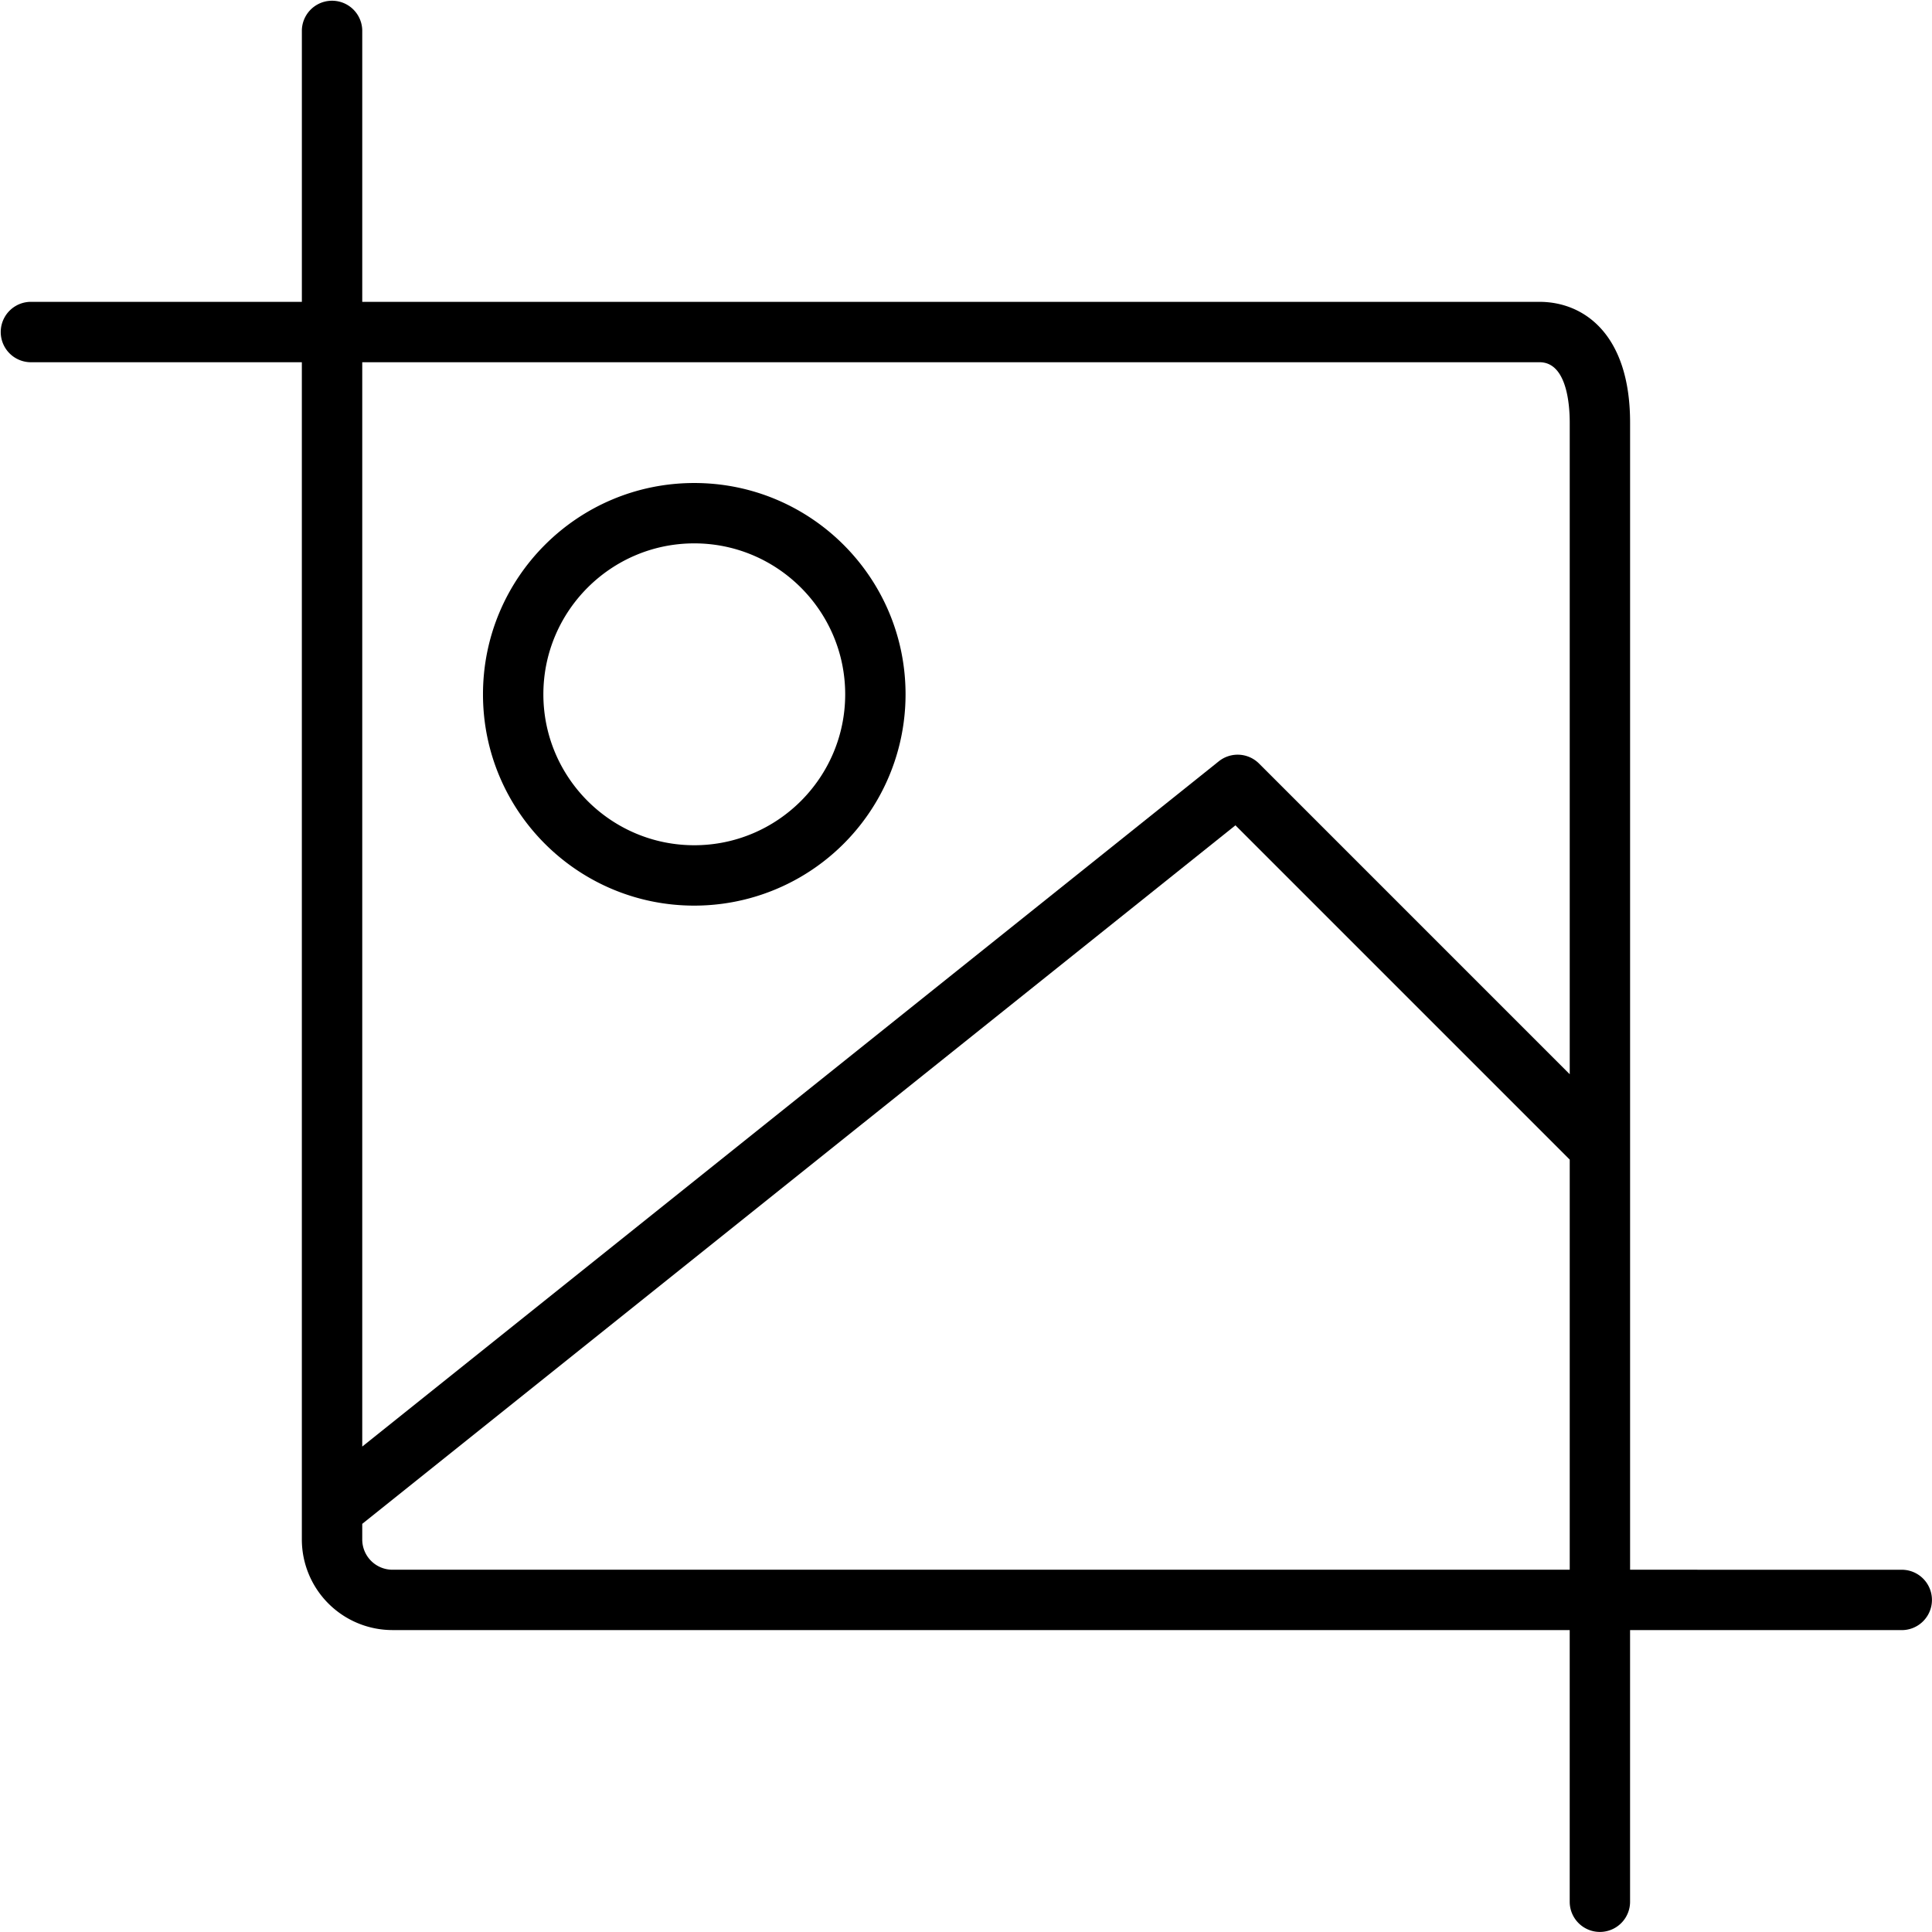 <?xml version="1.0" standalone="no"?><!DOCTYPE svg PUBLIC "-//W3C//DTD SVG 1.1//EN" "http://www.w3.org/Graphics/SVG/1.1/DTD/svg11.dtd"><svg t="1647334119614" class="icon" viewBox="0 0 1024 1024" version="1.1" xmlns="http://www.w3.org/2000/svg" p-id="4097" xmlns:xlink="http://www.w3.org/1999/xlink" width="64" height="64"><defs><style type="text/css"></style></defs><path d="M367.978 479.996a111.962 111.962 0 0 0 111.984-111.984c0-61.851-50.111-112.007-111.984-112.007-61.862 0-111.984 50.156-111.984 112.007 0 61.84 50.122 111.984 111.984 111.984z m0-191.999c44.105 0 79.992 35.898 79.992 80.003 0 44.105-35.887 79.992-79.992 79.992-44.105 0-79.981-35.887-79.981-79.992 0-44.116 35.876-80.003 79.981-80.003z" p-id="4098"></path><path d="M1007.981 832.001l-143.999-0.011V607.999 223.991c0-47.187-24.79-64.007-48-64.007H191.999V15.996a16.007 16.007 0 0 0-32.004 0v143.988H15.996a16.007 16.007 0 0 0 0 32.004h143.988v623.984a48.056 48.056 0 0 0 48 48H831.979V1007.97a15.985 15.985 0 1 0 31.992 0V863.982l143.999 0.011a15.996 15.996 0 0 0 0.011-31.992zM191.999 191.987h623.984c14.438 0 16.007 22.374 16.007 32.004v345.378L667.299 404.678a16.019 16.019 0 0 0-21.313-1.174L191.999 766.707V191.987z m15.996 640.003a16.03 16.03 0 0 1-15.996-16.007v-8.308L654.802 437.438l177.188 177.176v217.376H207.995z" p-id="4099"></path></svg>